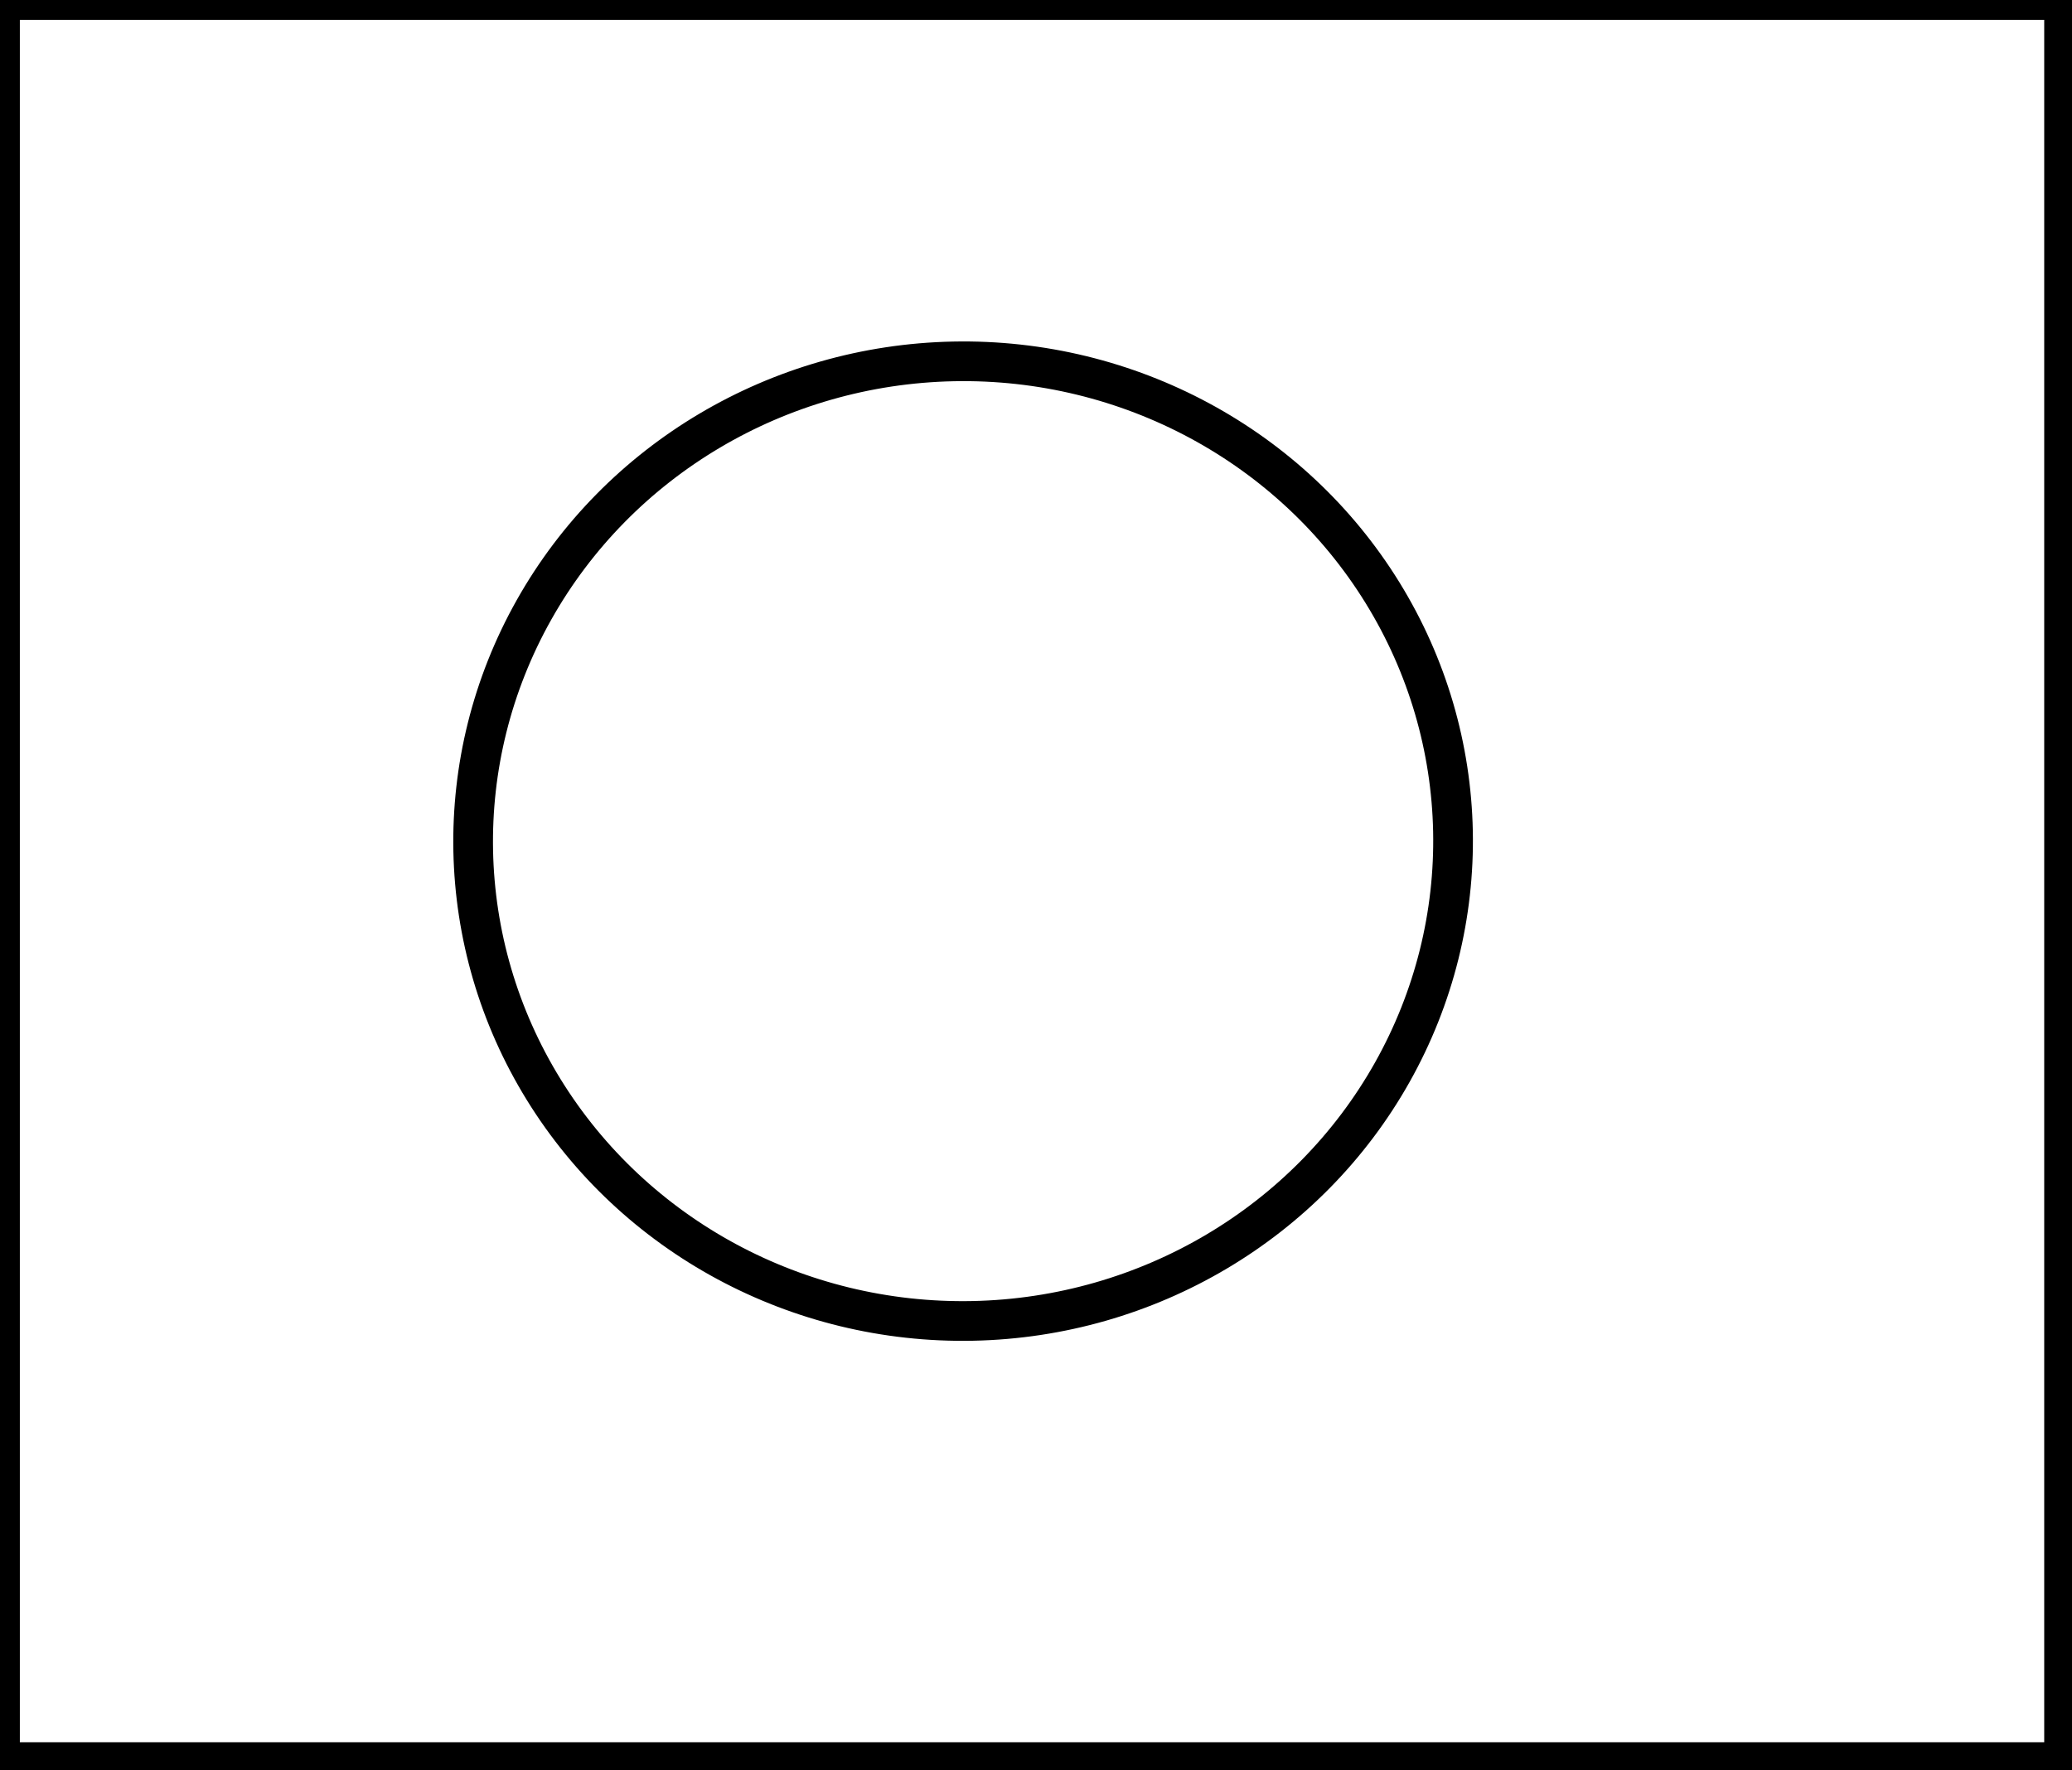 <?xml version="1.0" encoding="utf-8" ?>
<svg baseProfile="full" height="223" version="1.1" width="261" xmlns="http://www.w3.org/2000/svg" xmlns:ev="http://www.w3.org/2001/xml-events" xmlns:xlink="http://www.w3.org/1999/xlink"><defs /><rect fill="white" height="223" width="261" x="0" y="0" /><ellipse cx="121.317" cy="105.974" fill="none" rx="60.455" ry="61.72" stroke="black" stroke-width="5" transform="rotate(88.836, 121.317, 105.974)" /><path d="M 0,0 L 0,222 L 260,222 L 260,0 Z" fill="none" stroke="black" stroke-width="5" /></svg>